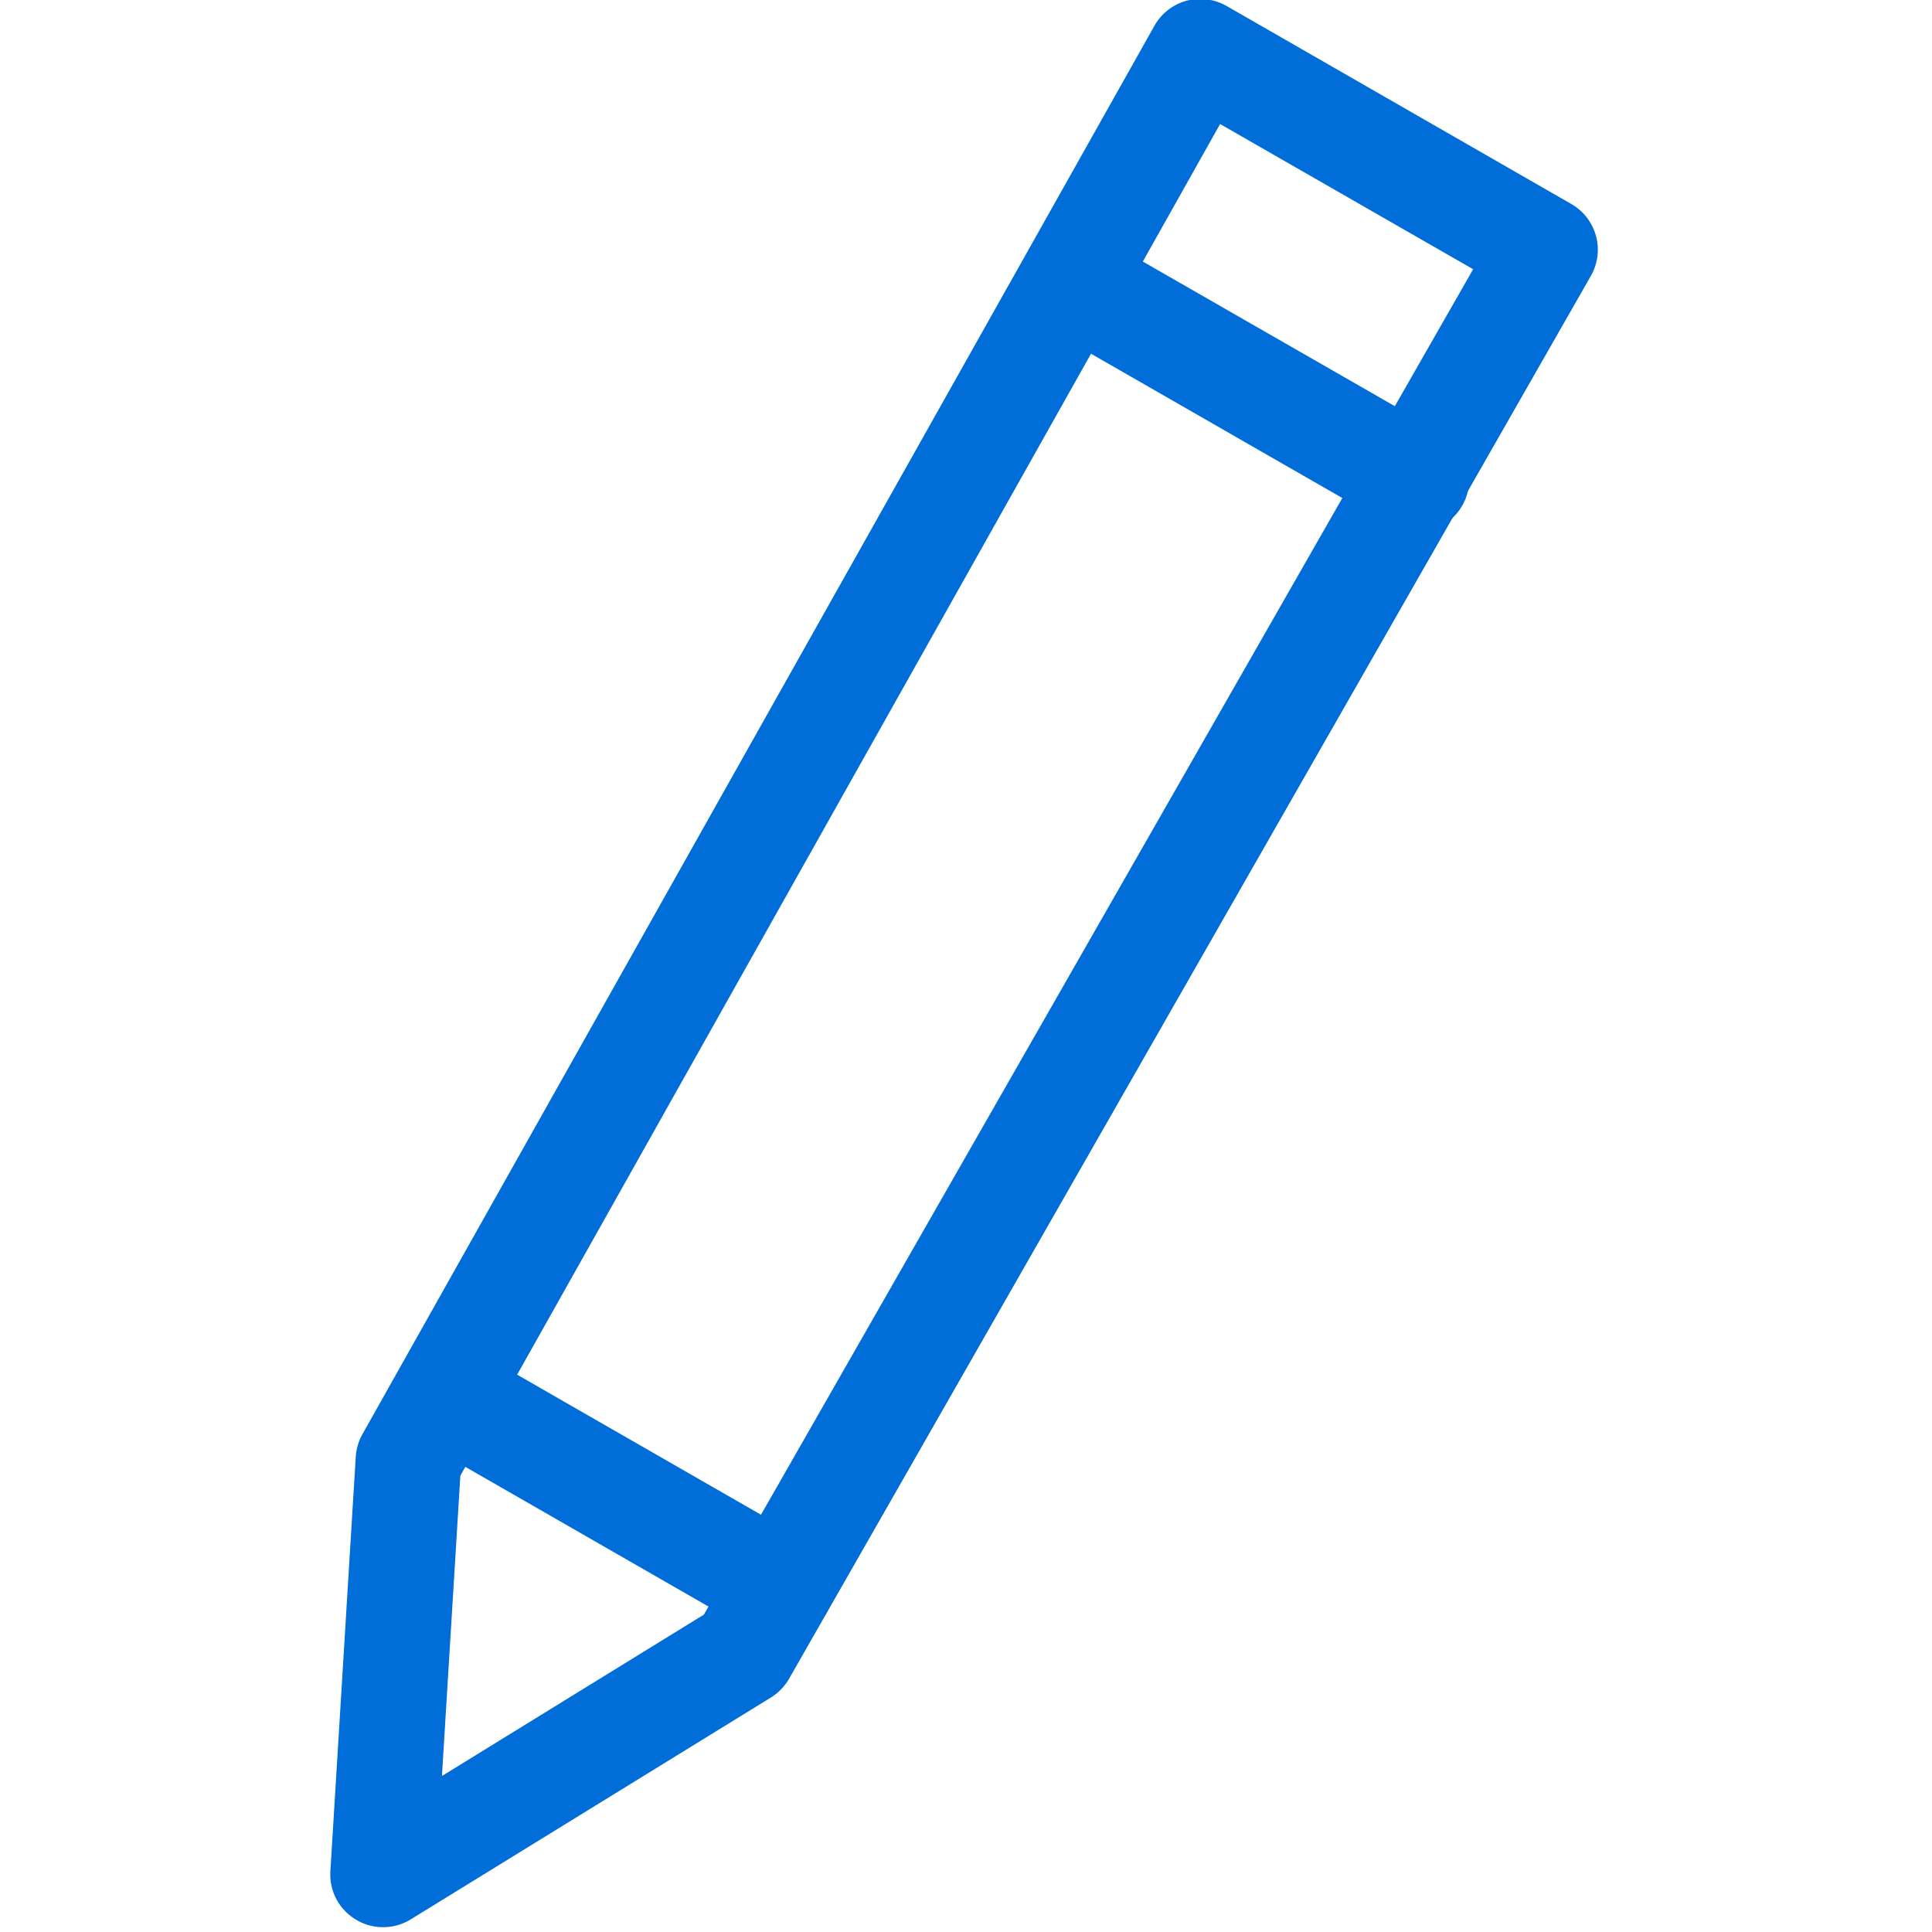 <svg id="Capa_1" data-name="Capa 1" xmlns="http://www.w3.org/2000/svg" viewBox="0 0 400 400"><defs><style>.cls-1{fill:#006dd9;}</style></defs><path class="cls-1" d="M79.31,399a10.76,10.76,0,0,1-5.61-1.56,10.87,10.87,0,0,1-5.3-10l5.25-85.73A11.05,11.05,0,0,1,75,297L239,5.36A10.94,10.94,0,0,1,245.59.17a11.06,11.06,0,0,1,8.35,1.06l71.37,41a10.92,10.92,0,0,1,4.06,14.9l-166,290.43a11.12,11.12,0,0,1-3.76,3.89L85.05,397.38A10.9,10.9,0,0,1,79.31,399Zm16-93.47L91.5,367.7l54.23-33.41L305,55.74,252.61,25.68Zm58.53,36.59h0Z"/><path class="cls-1" d="M293.25,110.23a10.94,10.94,0,0,1-5.45-1.45L218.5,69a10.93,10.93,0,1,1,10.88-19l69.31,39.78a10.93,10.93,0,0,1-5.44,20.41Z"/><path class="cls-1" d="M161.62,339.52a10.85,10.85,0,0,1-5.45-1.46L86.89,298.27a10.93,10.93,0,1,1,10.89-19l69.28,39.8a10.93,10.93,0,0,1-5.44,20.41Z"/></svg>